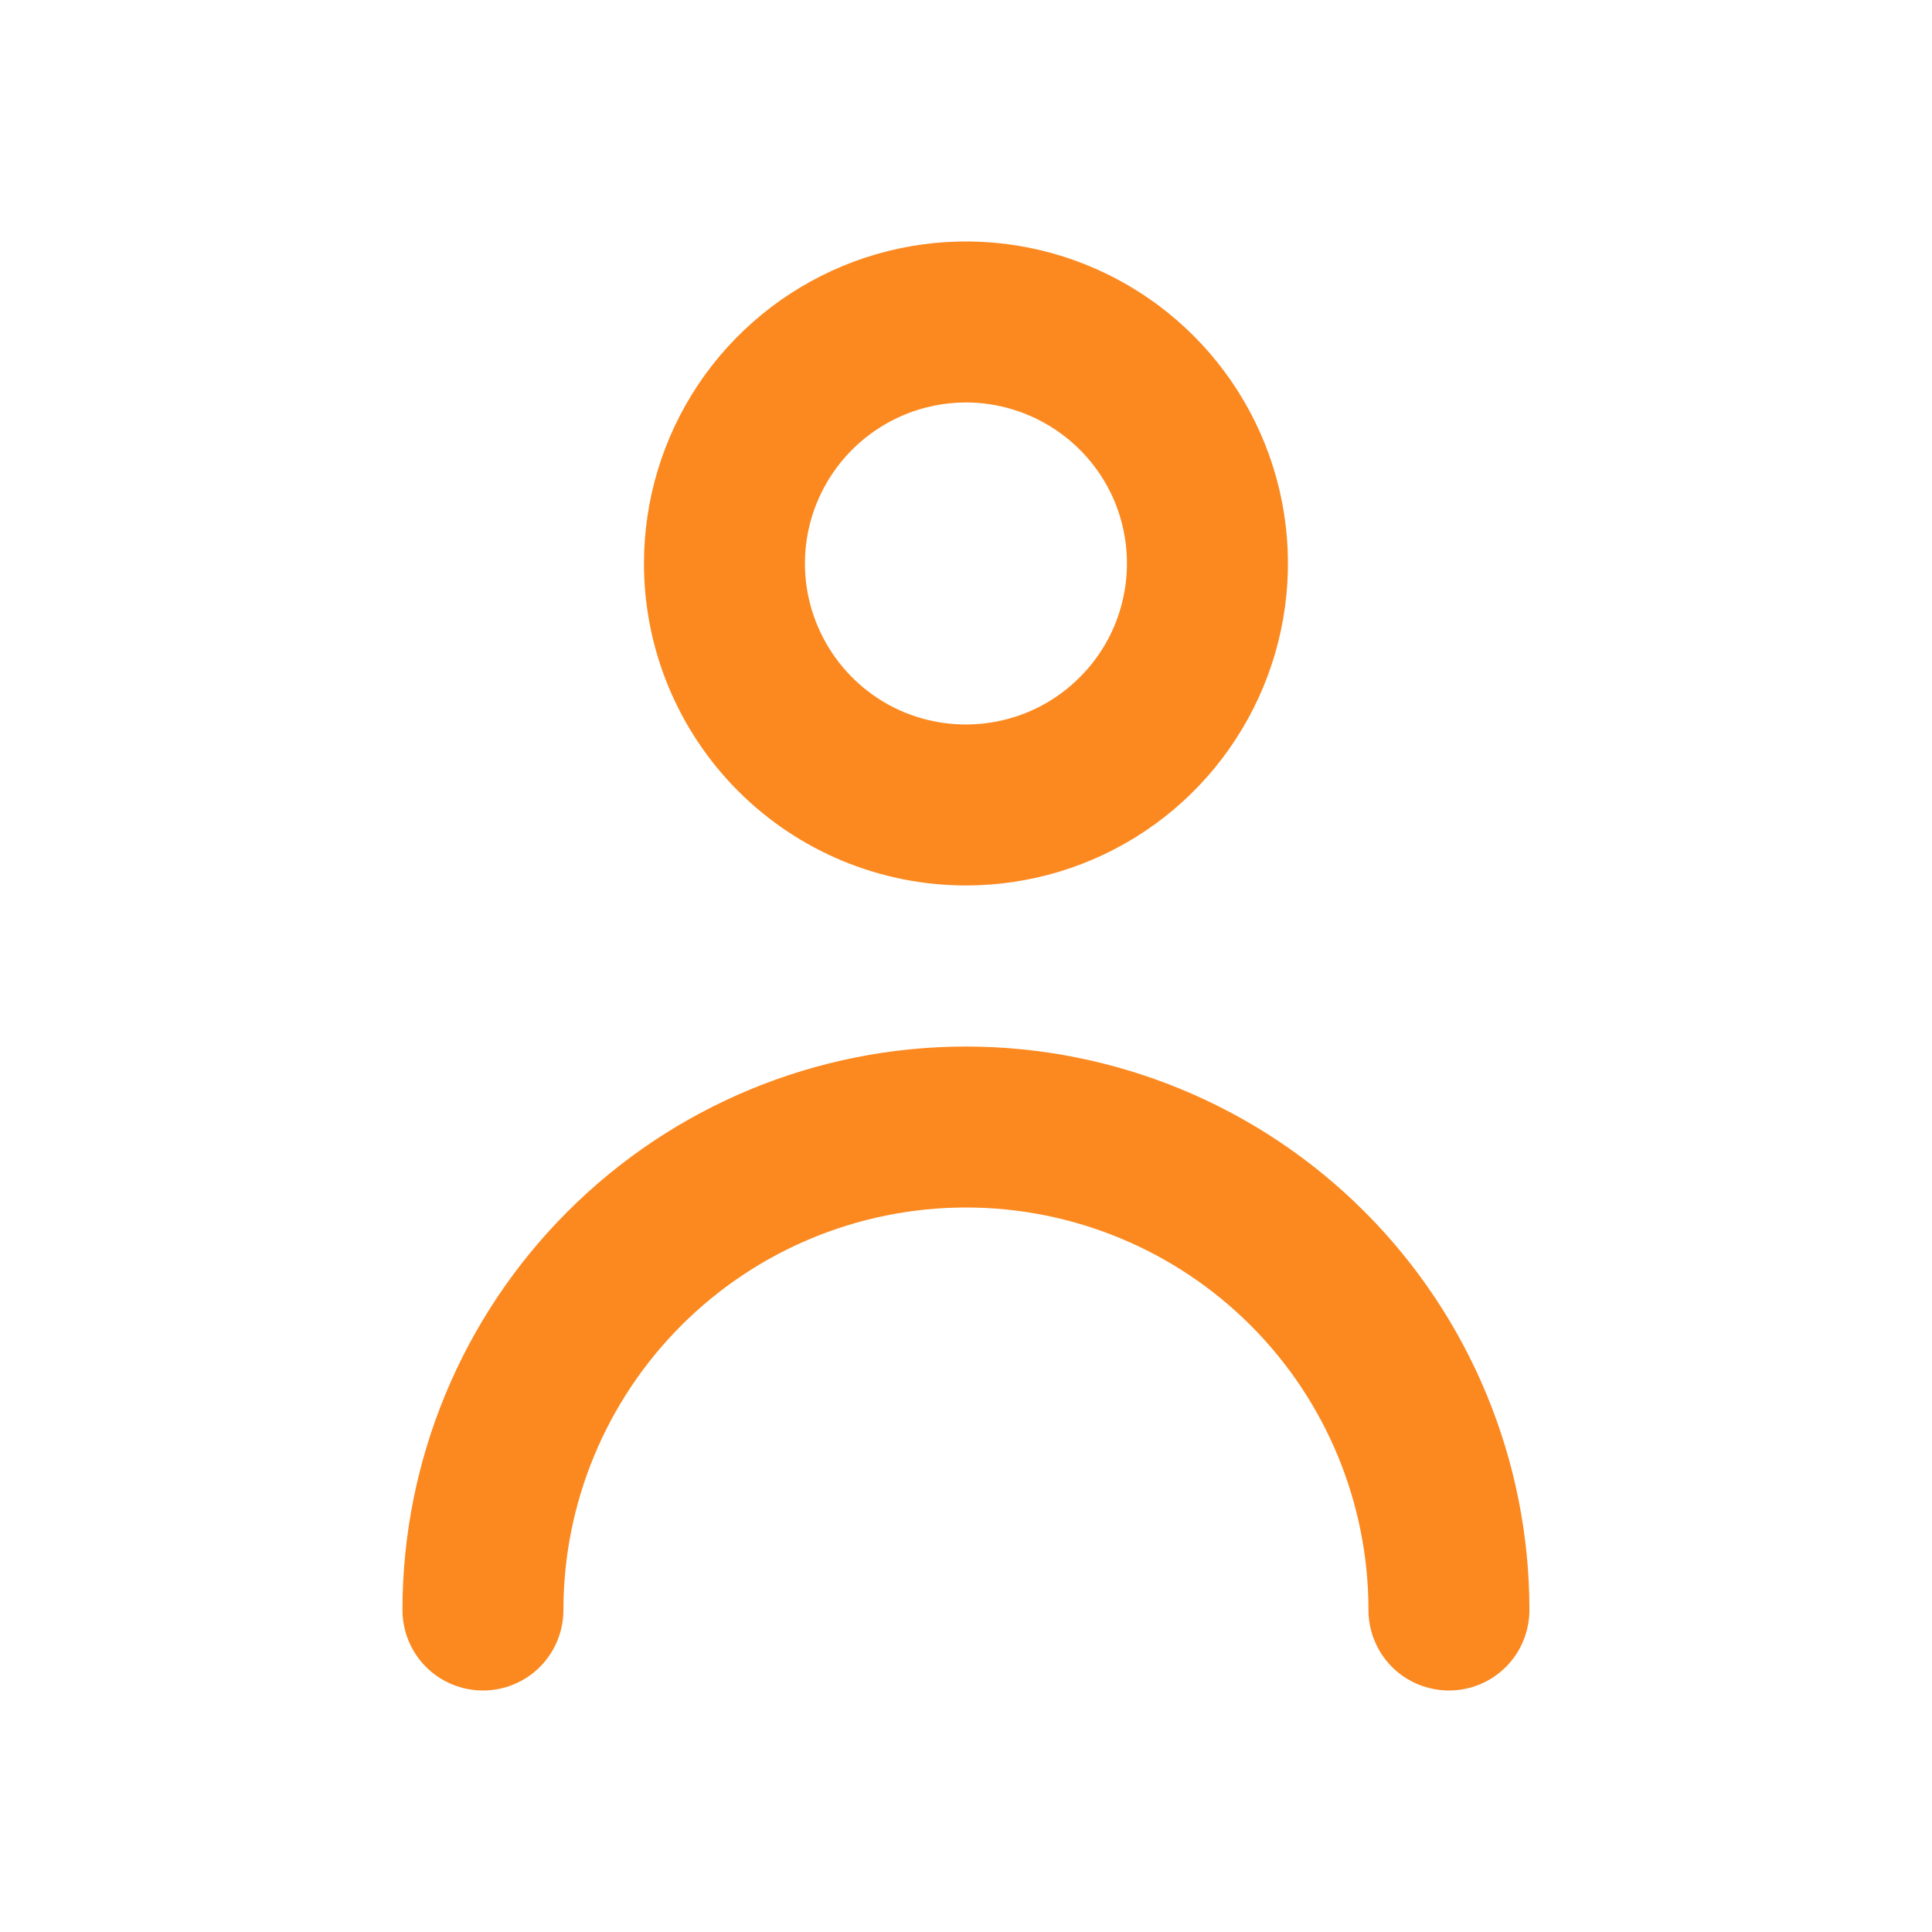 <svg width="16" height="16" viewBox="0 0 16 16" fill="none" xmlns="http://www.w3.org/2000/svg">
<g id="Layer 2">
<g id="person">
<path id="Vector" d="M8 7.333C8.527 7.333 9.043 7.177 9.481 6.884C9.92 6.591 10.261 6.174 10.463 5.687C10.665 5.2 10.718 4.664 10.615 4.146C10.512 3.629 10.258 3.154 9.885 2.781C9.512 2.408 9.037 2.154 8.52 2.051C8.003 1.948 7.466 2.001 6.979 2.203C6.492 2.405 6.075 2.747 5.782 3.185C5.489 3.624 5.333 4.139 5.333 4.667C5.333 5.374 5.614 6.052 6.114 6.552C6.614 7.052 7.292 7.333 8 7.333ZM8 3.333C8.263 3.333 8.521 3.412 8.74 3.558C8.96 3.705 9.131 3.913 9.232 4.156C9.332 4.4 9.359 4.668 9.307 4.927C9.256 5.185 9.129 5.423 8.942 5.609C8.756 5.796 8.518 5.923 8.26 5.974C8.001 6.026 7.733 5.999 7.489 5.899C7.246 5.798 7.038 5.627 6.891 5.407C6.745 5.188 6.666 4.93 6.666 4.667C6.666 4.313 6.807 3.974 7.057 3.724C7.307 3.474 7.646 3.333 8 3.333Z" fill="#FB8920"/>
<path id="Vector_2" d="M8 8.667C6.762 8.667 5.575 9.158 4.7 10.034C3.825 10.909 3.333 12.096 3.333 13.333C3.333 13.51 3.403 13.68 3.528 13.805C3.653 13.93 3.823 14 4 14C4.176 14 4.346 13.93 4.471 13.805C4.596 13.68 4.666 13.51 4.666 13.333C4.666 12.449 5.018 11.601 5.643 10.976C6.268 10.351 7.116 10 8 10C8.884 10 9.732 10.351 10.357 10.976C10.982 11.601 11.333 12.449 11.333 13.333C11.333 13.51 11.403 13.68 11.528 13.805C11.653 13.93 11.823 14 12 14C12.177 14 12.346 13.93 12.471 13.805C12.596 13.68 12.666 13.51 12.666 13.333C12.666 12.096 12.175 10.909 11.3 10.034C10.424 9.158 9.237 8.667 8 8.667Z" fill="#FB8920"/>
</g>
</g>
</svg>
